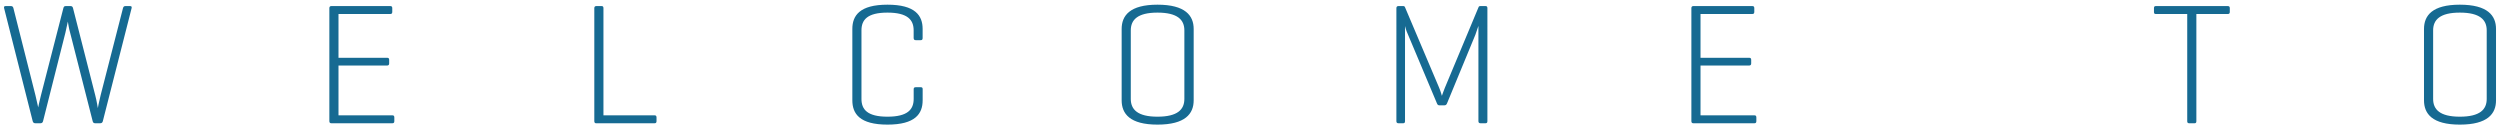 <?xml version="1.0" encoding="utf-8"?>
<!-- Generator: Adobe Illustrator 15.1.0, SVG Export Plug-In  -->
<!DOCTYPE svg PUBLIC "-//W3C//DTD SVG 1.1//EN" "http://www.w3.org/Graphics/SVG/1.1/DTD/svg11.dtd">
<svg version="1.1"
	 xmlns="http://www.w3.org/2000/svg" xmlns:xlink="http://www.w3.org/1999/xlink" xmlns:a="http://ns.adobe.com/AdobeSVGViewerExtensions/3.0/"
	 x="0px" y="0px" width="174px" height="9px" viewBox="-0.278 -0.326 174 9" enable-background="new -0.278 -0.326 174 9"
	 xml:space="preserve">
<defs>
</defs>
<path fill="#166A92" d="M6.352,6.309c0.096,0.36,0.18,0.888,0.18,0.888s0.097-0.527,0.192-0.888L8.282,0.24
	C8.307,0.145,8.354,0.097,8.45,0.097h0.313c0.107,0,0.144,0.036,0.119,0.144L6.879,8.108c-0.023,0.096-0.083,0.144-0.18,0.144H6.34
	c-0.096,0-0.145-0.048-0.168-0.144L4.601,1.943C4.528,1.703,4.457,1.26,4.444,1.176L4.276,1.943L2.718,8.108
	c-0.024,0.096-0.084,0.144-0.18,0.144h-0.36c-0.096,0-0.155-0.048-0.18-0.144L0.007,0.24C-0.017,0.133,0.02,0.097,0.115,0.097h0.372
	c0.096,0,0.144,0.048,0.168,0.144L2.19,6.309l0.191,0.84c0.012-0.06,0.108-0.54,0.191-0.84l1.56-6.068
	c0.024-0.096,0.06-0.144,0.168-0.144h0.336c0.096,0,0.144,0.048,0.168,0.144L6.352,6.309z"/>
<path fill="#166A92" d="M22.777,8.252c-0.084,0-0.132-0.048-0.132-0.144V0.24c0-0.096,0.048-0.144,0.144-0.144h4.09
	c0.097,0,0.145,0.036,0.145,0.144v0.264c0,0.108-0.048,0.145-0.145,0.145h-3.598v3.046h3.382c0.096,0,0.145,0.036,0.145,0.144V4.09
	c0,0.097-0.049,0.145-0.145,0.145h-3.382V7.7h3.742c0.096,0,0.144,0.036,0.144,0.144v0.265c0,0.107-0.048,0.144-0.144,0.144H22.777z
	"/>
<path fill="#166A92" d="M41.721,7.7h3.55c0.096,0,0.145,0.036,0.145,0.144v0.265c0,0.107-0.049,0.144-0.145,0.144h-4.065
	c-0.072,0-0.12-0.048-0.12-0.144V0.24c0-0.096,0.048-0.144,0.144-0.144h0.36c0.096,0,0.132,0.048,0.132,0.144V7.7z"/>
<path fill="#166A92" d="M63.938,6.657c0,0.936-0.516,1.69-2.447,1.69c-1.931,0-2.446-0.755-2.446-1.69V1.691
	C59.044,0.756,59.56,0,61.49,0c1.932,0,2.447,0.756,2.447,1.691v0.624c0,0.107-0.036,0.155-0.132,0.155h-0.349
	c-0.096,0-0.144-0.048-0.144-0.155V1.787c0-0.731-0.42-1.235-1.823-1.235S59.68,1.056,59.68,1.787v4.773
	c0,0.732,0.407,1.235,1.811,1.235s1.823-0.503,1.823-1.235V5.877c0-0.096,0.048-0.132,0.144-0.132h0.349
	c0.096,0,0.132,0.036,0.132,0.132V6.657z"/>
<path fill="#166A92" d="M77.789,1.691C77.789,0.756,78.364,0,80.283,0c1.932,0,2.519,0.756,2.519,1.691v4.966
	c0,0.936-0.587,1.69-2.519,1.69c-1.919,0-2.494-0.755-2.494-1.69V1.691z M82.154,1.787c0-0.731-0.468-1.235-1.871-1.235
	c-1.391,0-1.858,0.504-1.858,1.235v4.773c0,0.732,0.468,1.235,1.858,1.235c1.403,0,1.871-0.503,1.871-1.235V1.787z"/>
<path fill="#166A92" d="M103.245,8.108c0,0.096-0.036,0.144-0.133,0.144h-0.348c-0.096,0-0.144-0.048-0.144-0.144V1.476L102.405,2.1
	l-1.967,4.761c-0.036,0.097-0.097,0.145-0.192,0.145H99.91c-0.096,0-0.144-0.048-0.18-0.145l-2.039-4.845
	c-0.084-0.168-0.168-0.468-0.18-0.528v6.621c0,0.096-0.036,0.144-0.132,0.144h-0.324c-0.096,0-0.144-0.048-0.144-0.144V0.24
	c0-0.096,0.048-0.144,0.144-0.144h0.324c0.072,0,0.107,0.023,0.132,0.084l2.375,5.601c0.107,0.252,0.191,0.563,0.191,0.563
	s0.12-0.348,0.204-0.552l2.351-5.625c0.024-0.06,0.061-0.071,0.132-0.071h0.348c0.097,0,0.133,0.048,0.133,0.144V8.108z"/>
<path fill="#166A92" d="M117.574,8.252c-0.084,0-0.132-0.048-0.132-0.144V0.24c0-0.096,0.048-0.144,0.144-0.144h4.09
	c0.097,0,0.145,0.036,0.145,0.144v0.264c0,0.108-0.048,0.145-0.145,0.145h-3.598v3.046h3.382c0.096,0,0.145,0.036,0.145,0.144V4.09
	c0,0.097-0.049,0.145-0.145,0.145h-3.382V7.7h3.742c0.096,0,0.144,0.036,0.144,0.144v0.265c0,0.107-0.048,0.144-0.144,0.144H117.574
	z"/>
<path fill="#166A92" d="M154.772,0.097c0.096,0,0.144,0.036,0.144,0.144v0.264c0,0.108-0.048,0.145-0.144,0.145h-2.183v7.46
	c0,0.096-0.036,0.144-0.132,0.144h-0.36c-0.107,0-0.144-0.048-0.144-0.144v-7.46h-2.171c-0.108,0-0.144-0.036-0.144-0.145V0.24
	c0-0.107,0.035-0.144,0.144-0.144H154.772z"/>
<path fill="#166A92" d="M168.432,1.691c0-0.936,0.575-1.691,2.494-1.691c1.932,0,2.519,0.756,2.519,1.691v4.966
	c0,0.936-0.587,1.69-2.519,1.69c-1.919,0-2.494-0.755-2.494-1.69V1.691z M172.797,1.787c0-0.731-0.468-1.235-1.871-1.235
	c-1.391,0-1.858,0.504-1.858,1.235v4.773c0,0.732,0.468,1.235,1.858,1.235c1.403,0,1.871-0.503,1.871-1.235V1.787z"/>
</svg>

